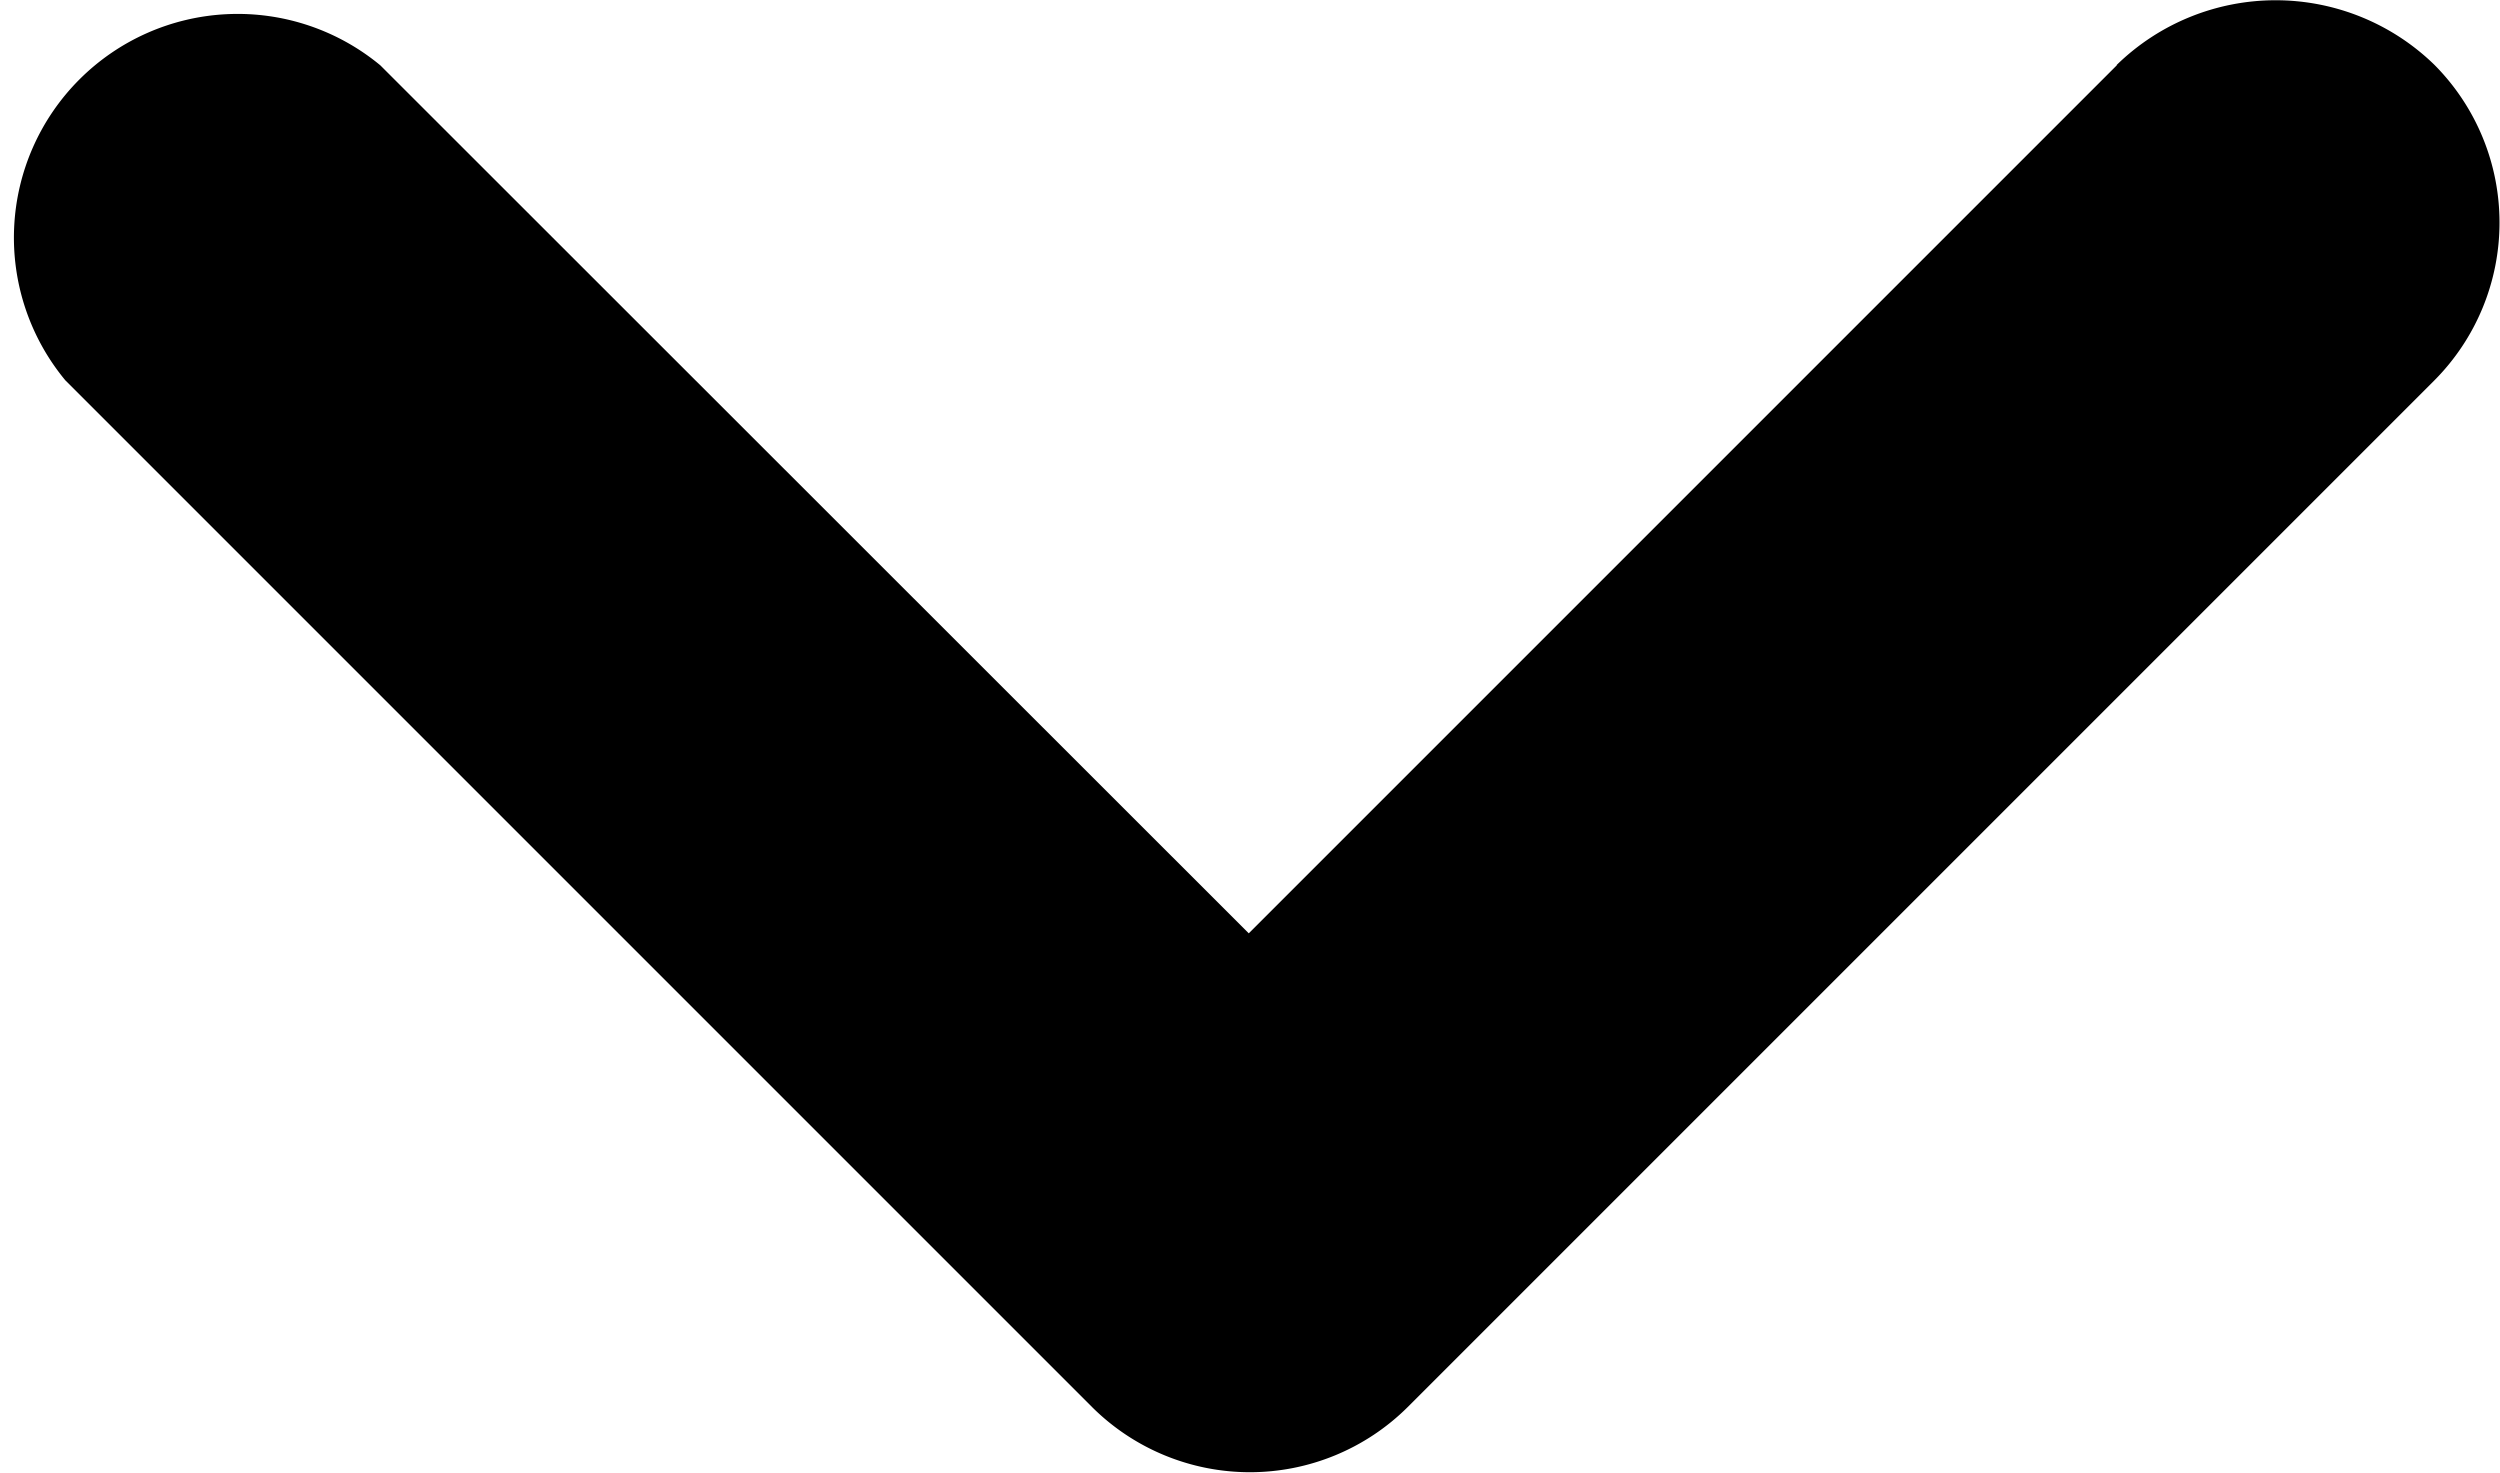 <svg xmlns="http://www.w3.org/2000/svg" width="11.175" height="6.585" viewBox="0 0 11.175 6.585">
  <path id="Path" d="M9.462.292l-3.88,3.88L1.7.292A1,1,0,0,0,.292,1.7l4.59,4.59a1,1,0,0,0,1.41,0l4.59-4.59a1,1,0,0,0,0-1.41,1.017,1.017,0,0,0-1.42,0Z"/>
</svg>
